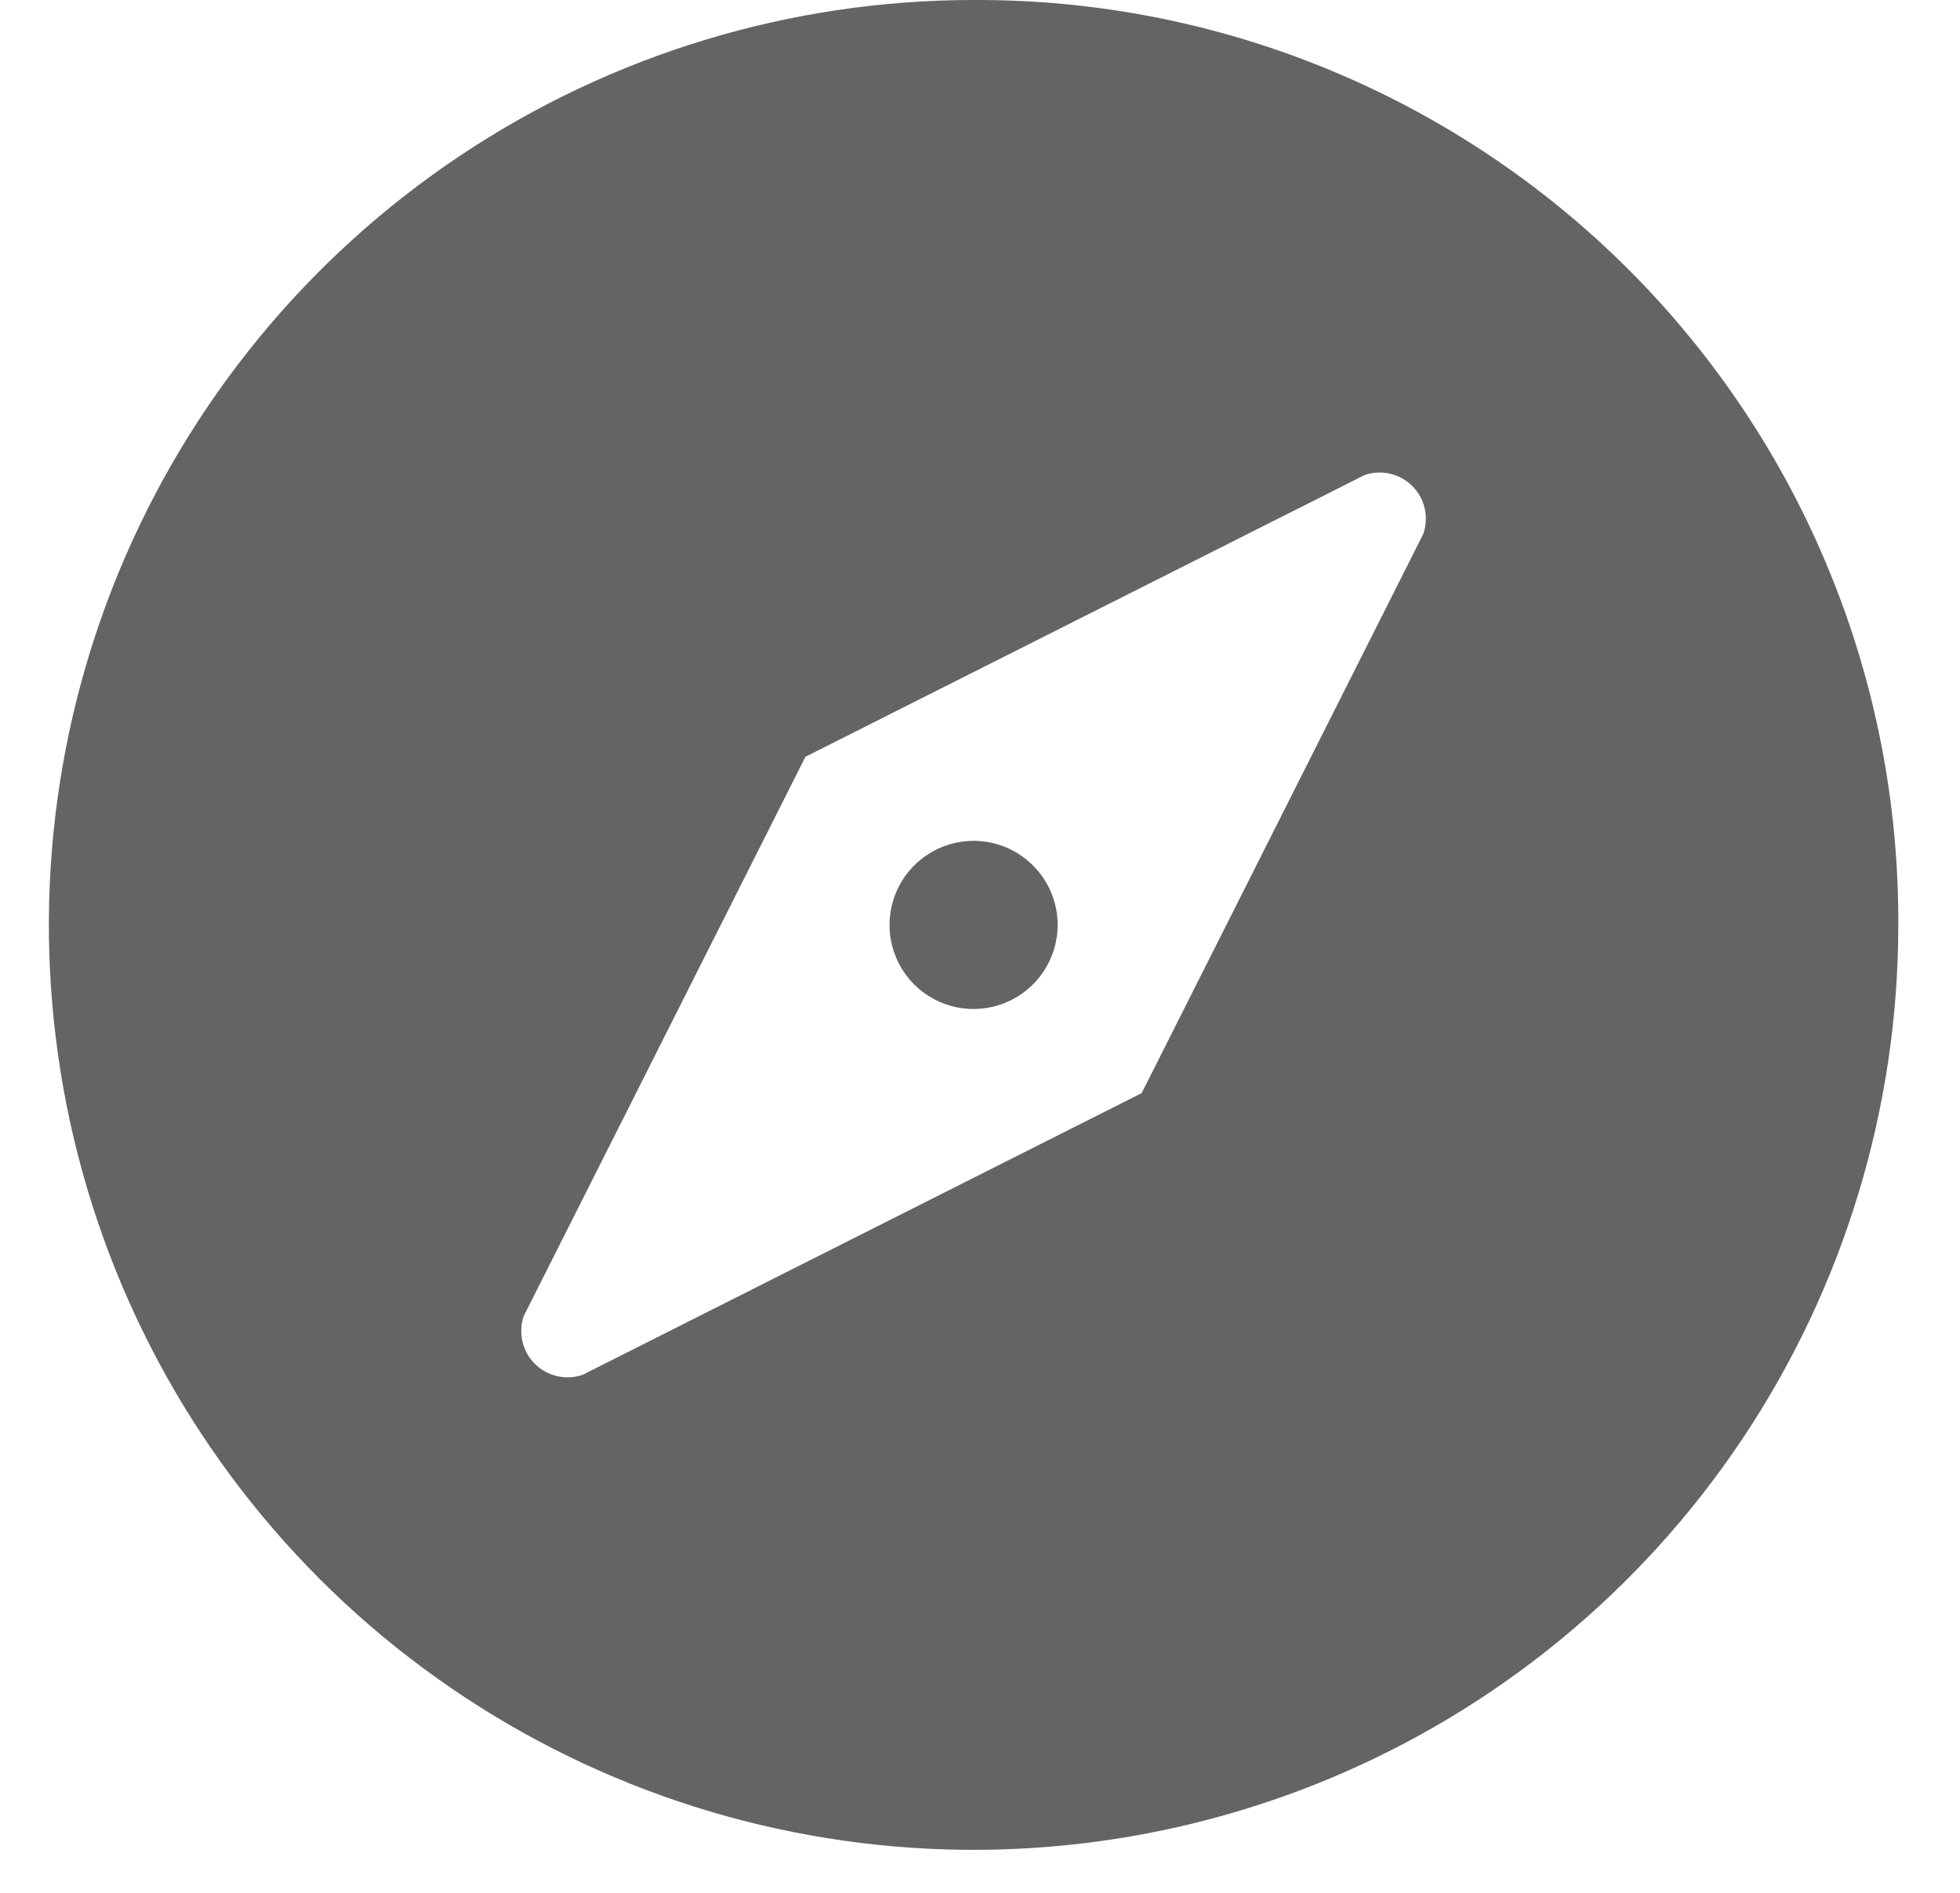 <svg width="29" height="28" viewBox="0 0 29 28" fill="none" xmlns="http://www.w3.org/2000/svg">
<path d="M14.405 0C11.699 0 9.053 0.803 6.803 2.306C4.553 3.809 2.8 5.946 1.764 8.446C0.729 10.946 0.458 13.697 0.986 16.352C1.513 19.006 2.817 21.444 4.73 23.357C6.644 25.27 9.081 26.573 11.736 27.101C14.39 27.629 17.141 27.358 19.641 26.323C22.141 25.287 24.278 23.534 25.781 21.284C27.284 19.034 28.087 16.388 28.087 13.682C28.095 11.883 27.747 10.1 27.062 8.437C26.378 6.773 25.37 5.261 24.098 3.989C22.826 2.717 21.314 1.71 19.65 1.025C17.987 0.34 16.204 -0.008 14.405 0ZM21.059 7.898L16.892 16.17L8.621 20.337C8.5 20.379 8.369 20.386 8.244 20.357C8.118 20.328 8.004 20.265 7.913 20.174C7.822 20.083 7.758 19.969 7.73 19.843C7.701 19.718 7.708 19.587 7.75 19.466L11.917 11.195L20.189 7.028C20.31 6.986 20.441 6.978 20.566 7.007C20.691 7.036 20.806 7.099 20.897 7.19C20.988 7.281 21.051 7.396 21.08 7.521C21.108 7.646 21.101 7.777 21.059 7.898ZM14.405 12.438C14.159 12.438 13.918 12.511 13.714 12.648C13.509 12.785 13.35 12.979 13.256 13.206C13.162 13.434 13.137 13.684 13.185 13.925C13.233 14.166 13.351 14.388 13.525 14.562C13.699 14.736 13.921 14.854 14.162 14.902C14.403 14.95 14.653 14.925 14.881 14.831C15.108 14.737 15.302 14.578 15.439 14.373C15.576 14.169 15.649 13.928 15.649 13.682C15.649 13.352 15.518 13.036 15.284 12.803C15.051 12.569 14.735 12.438 14.405 12.438Z" fill="#646464"/>
</svg>
